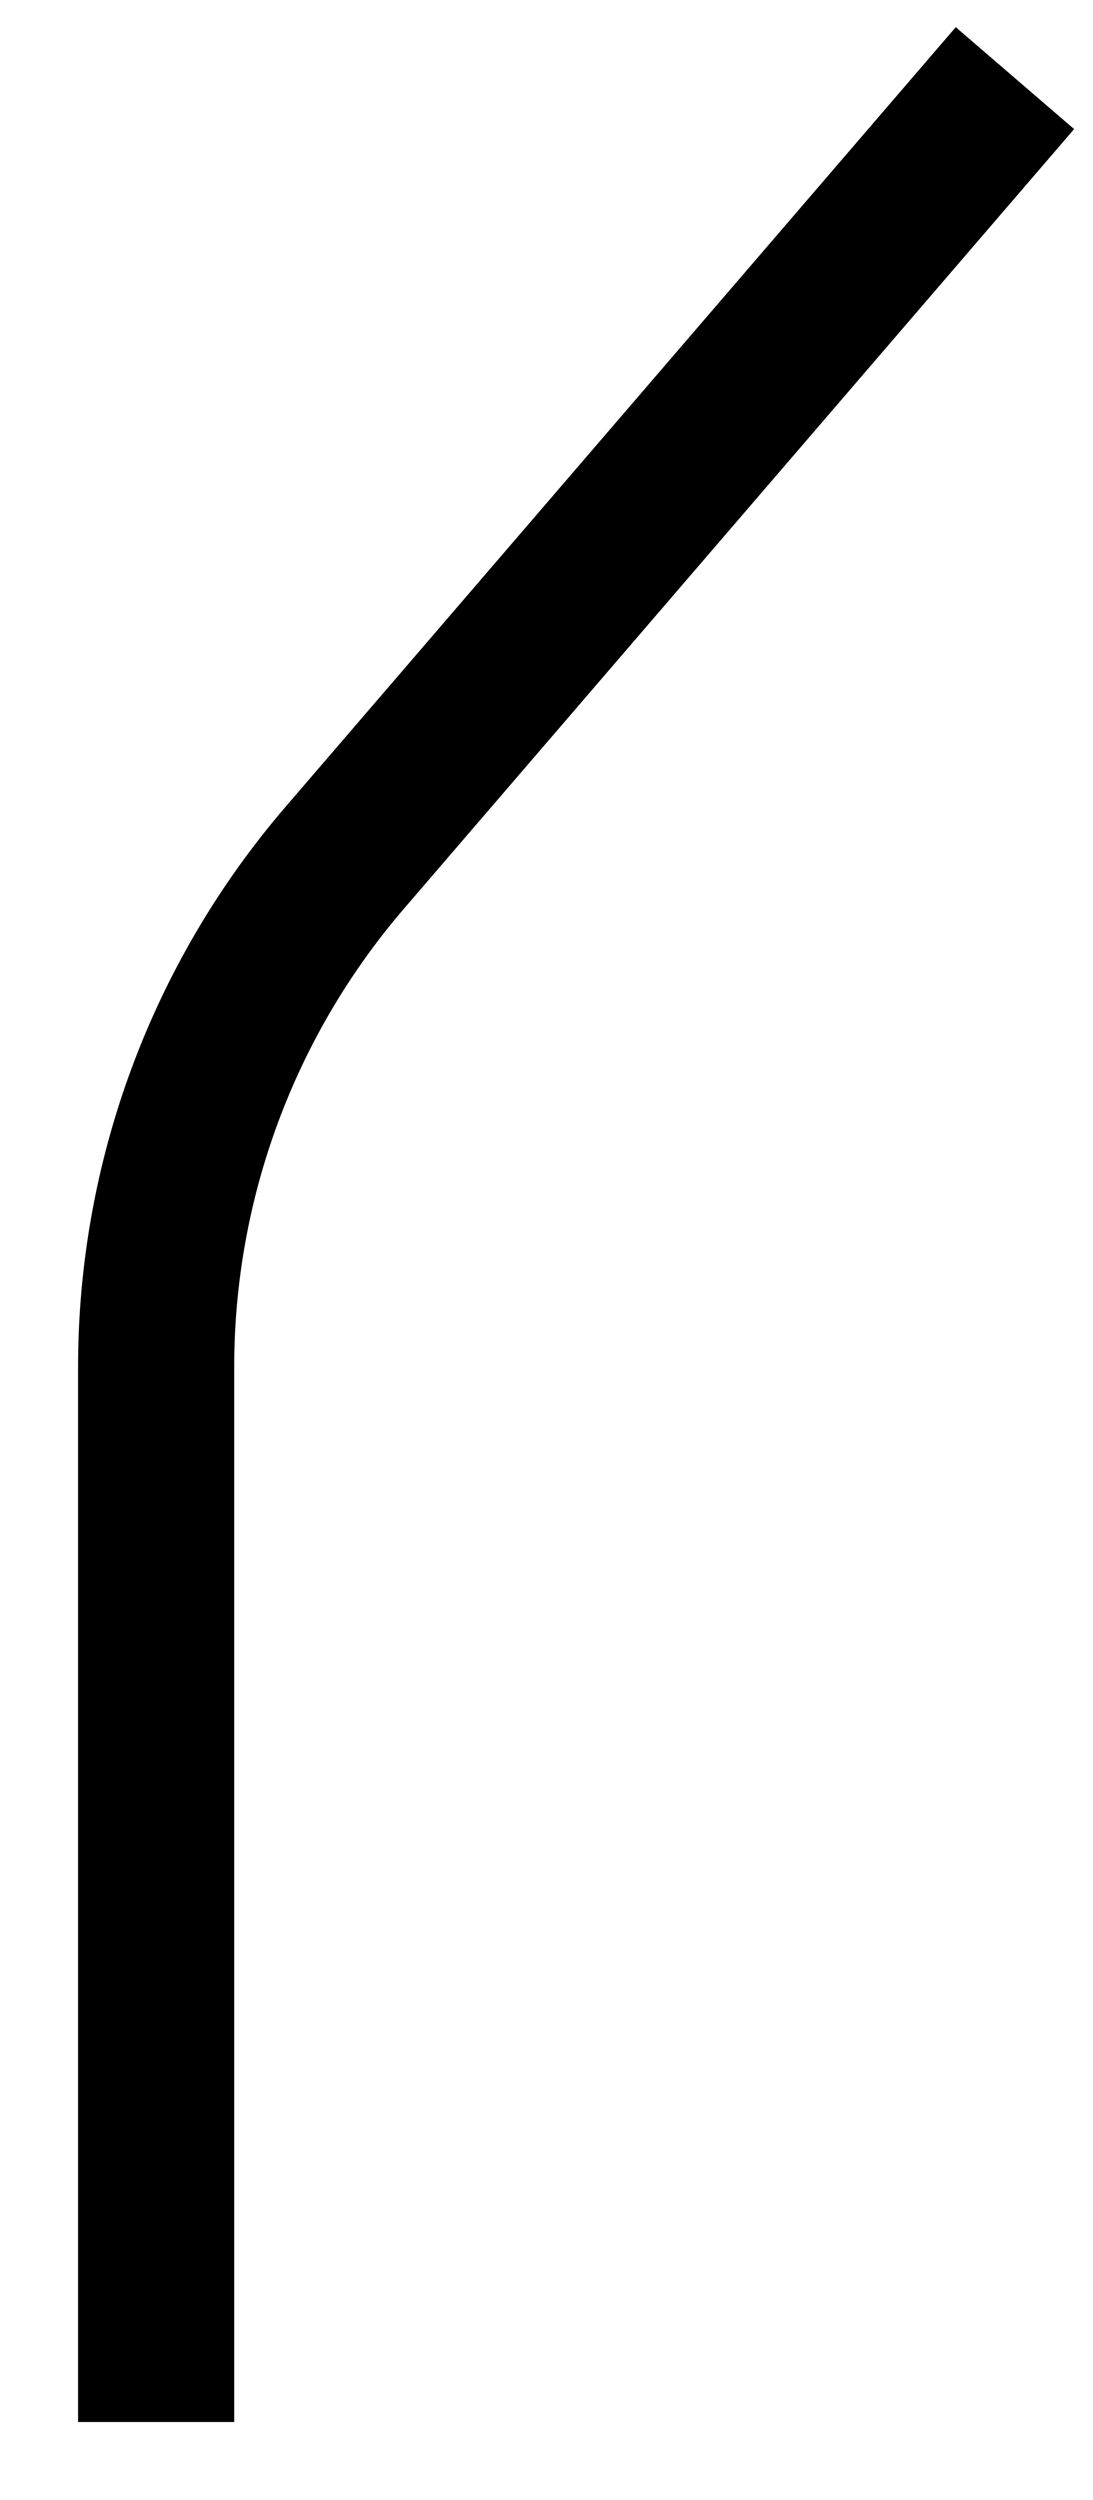 <svg width="14" height="32" viewBox="0 0 14 32" fill="none" xmlns="http://www.w3.org/2000/svg">
<path d="M13 1L4.419 10.975C2.858 12.789 2 15.103 2 17.496V31" stroke="#000000" stroke-width="2"/>
</svg>
